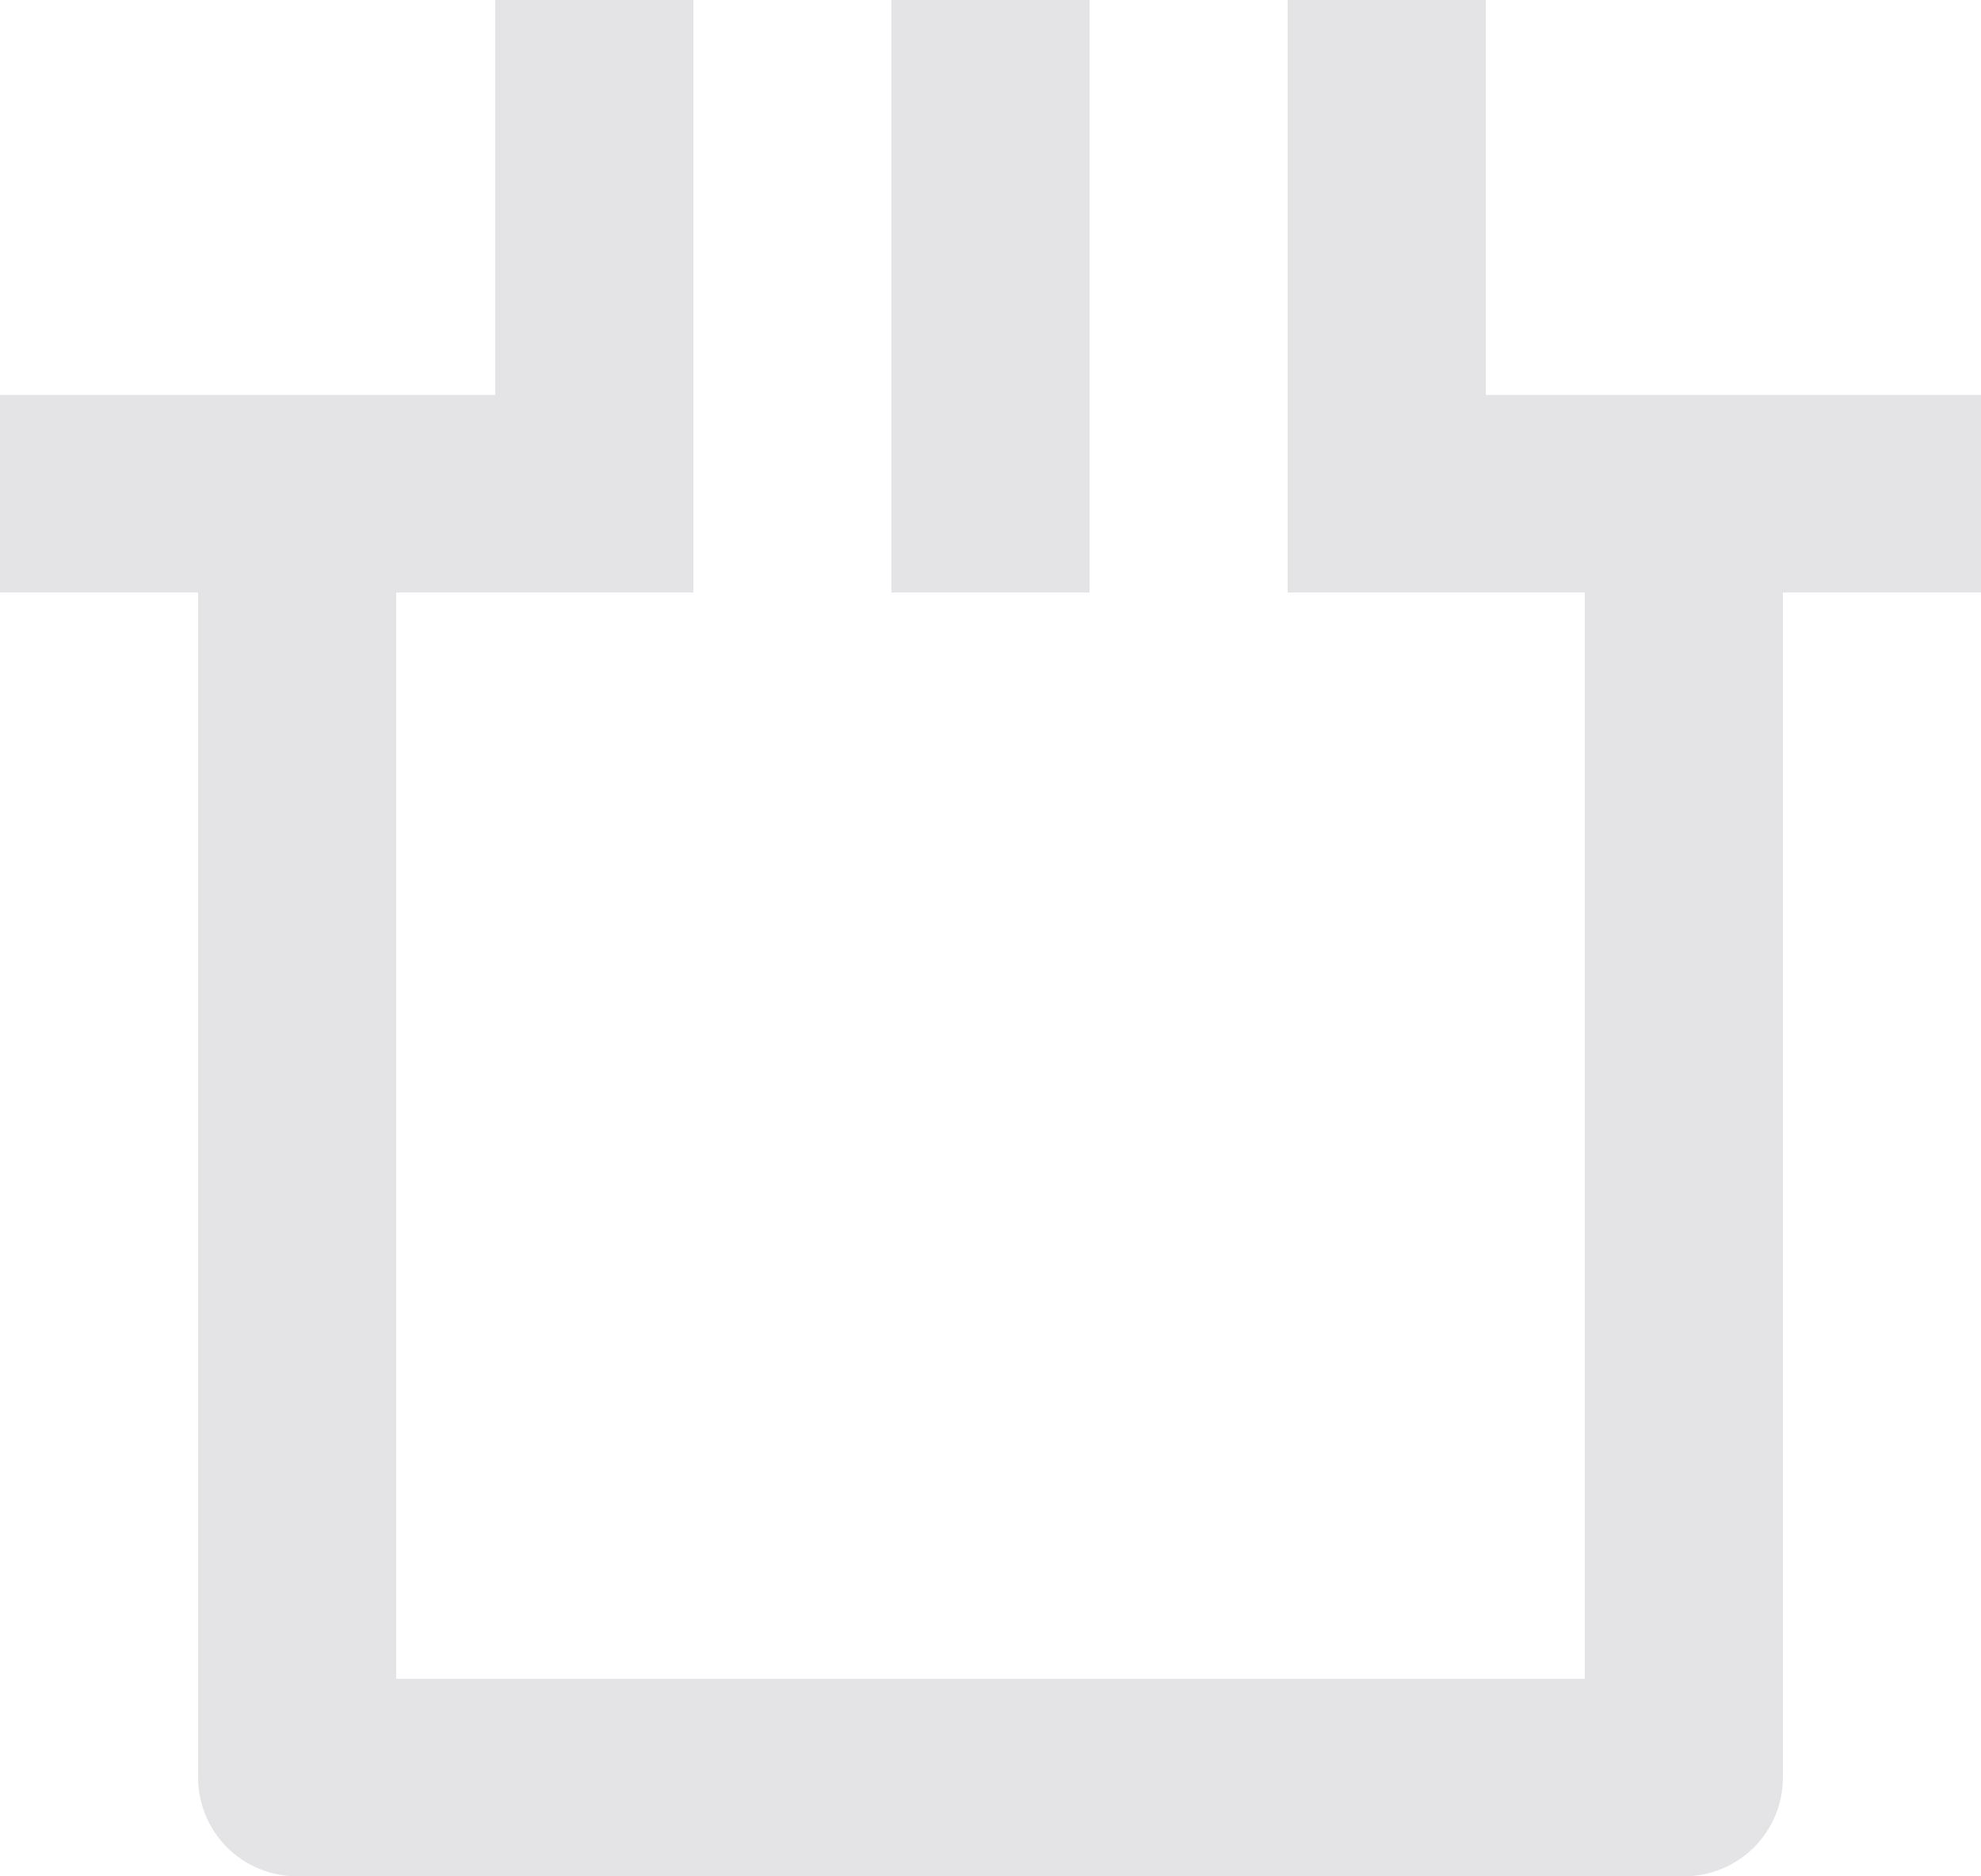 <svg width="19" height="18" viewBox="0 0 19 18" fill="none" xmlns="http://www.w3.org/2000/svg">
<path d="M3.8 5.684V16.105H15.2V5.684H12.35V0H14.25V3.789H19V5.684H17.1V17.053C17.1 17.304 17 17.545 16.822 17.723C16.644 17.9 16.402 18 16.15 18H2.85C2.598 18 2.356 17.9 2.178 17.723C2 17.545 1.9 17.304 1.9 17.053V5.684H0V3.789H4.75V0H6.65V5.684H3.8ZM10.45 0V5.684H8.55V0H10.45Z" fill="#E4E4E7"/>
</svg>
